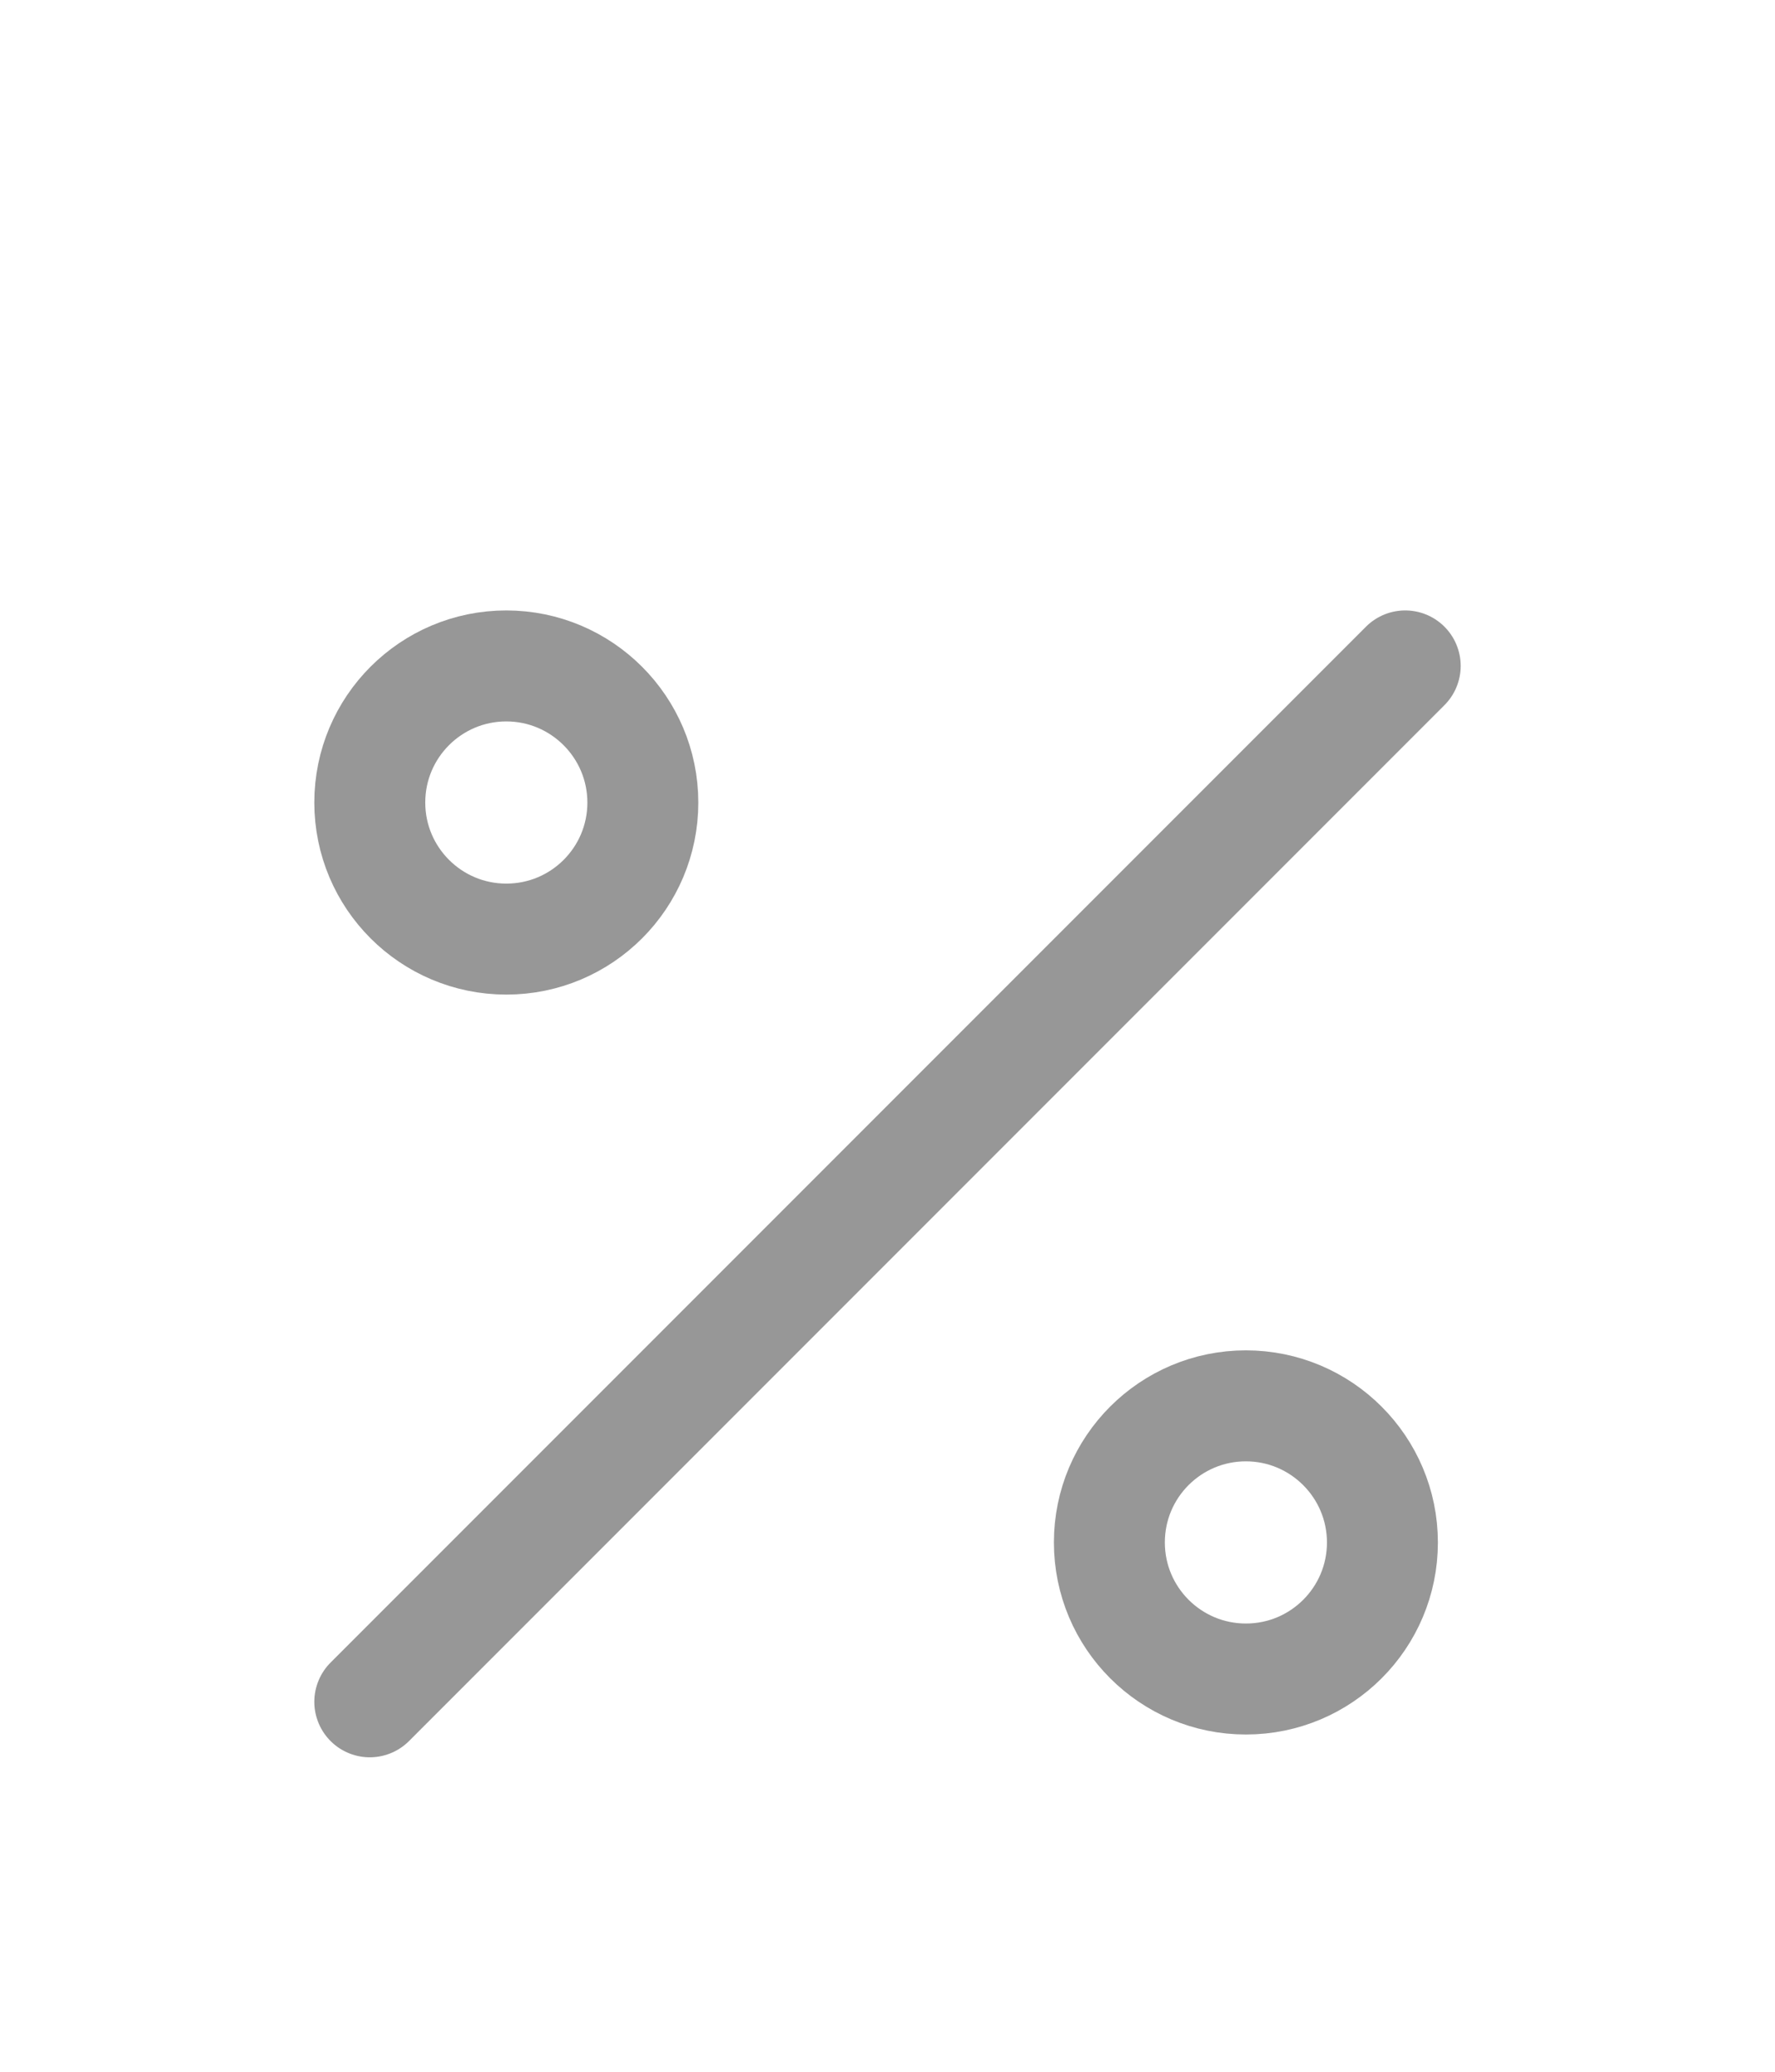 <svg width="24" height="28" viewBox="0 0 24 28" fill="none" xmlns="http://www.w3.org/2000/svg">
<g filter="url(#filter0_d_1996_3600)">
<path d="M5 19L19 5" stroke="#979797" stroke-width="1.5" stroke-linecap="round" stroke-linejoin="round"/>
<path fill-rule="evenodd" clip-rule="evenodd" d="M18.692 16.846C18.692 17.866 17.866 18.692 16.846 18.692C15.827 18.692 15 17.866 15 16.846C15 15.826 15.827 15 16.846 15C17.865 15.001 18.691 15.827 18.692 16.846Z" stroke="#979797" stroke-width="1.5" stroke-linecap="round" stroke-linejoin="round"/>
<path fill-rule="evenodd" clip-rule="evenodd" d="M8.692 6.846C8.692 7.866 7.866 8.692 6.846 8.692C5.827 8.692 5 7.866 5 6.846C5 5.826 5.827 5 6.846 5C7.865 5.001 8.691 5.827 8.692 6.846Z" stroke="#979797" stroke-width="1.5" stroke-linecap="round" stroke-linejoin="round"/>
</g>
<defs>
<filter id="filter0_d_1996_3600" x="-4" y="0" width="32" height="32" filterUnits="userSpaceOnUse" color-interpolation-filters="sRGB">
<feFlood flood-opacity="0" result="BackgroundImageFix"/>
<feColorMatrix in="SourceAlpha" type="matrix" values="0 0 0 0 0 0 0 0 0 0 0 0 0 0 0 0 0 0 127 0" result="hardAlpha"/>
<feOffset dy="4"/>
<feGaussianBlur stdDeviation="2"/>
<feComposite in2="hardAlpha" operator="out"/>
<feColorMatrix type="matrix" values="0 0 0 0 0 0 0 0 0 0 0 0 0 0 0 0 0 0 0.25 0"/>
<feBlend mode="normal" in2="BackgroundImageFix" result="effect1_dropShadow_1996_3600"/>
<feBlend mode="normal" in="SourceGraphic" in2="effect1_dropShadow_1996_3600" result="shape"/>
</filter>
</defs>
</svg>
